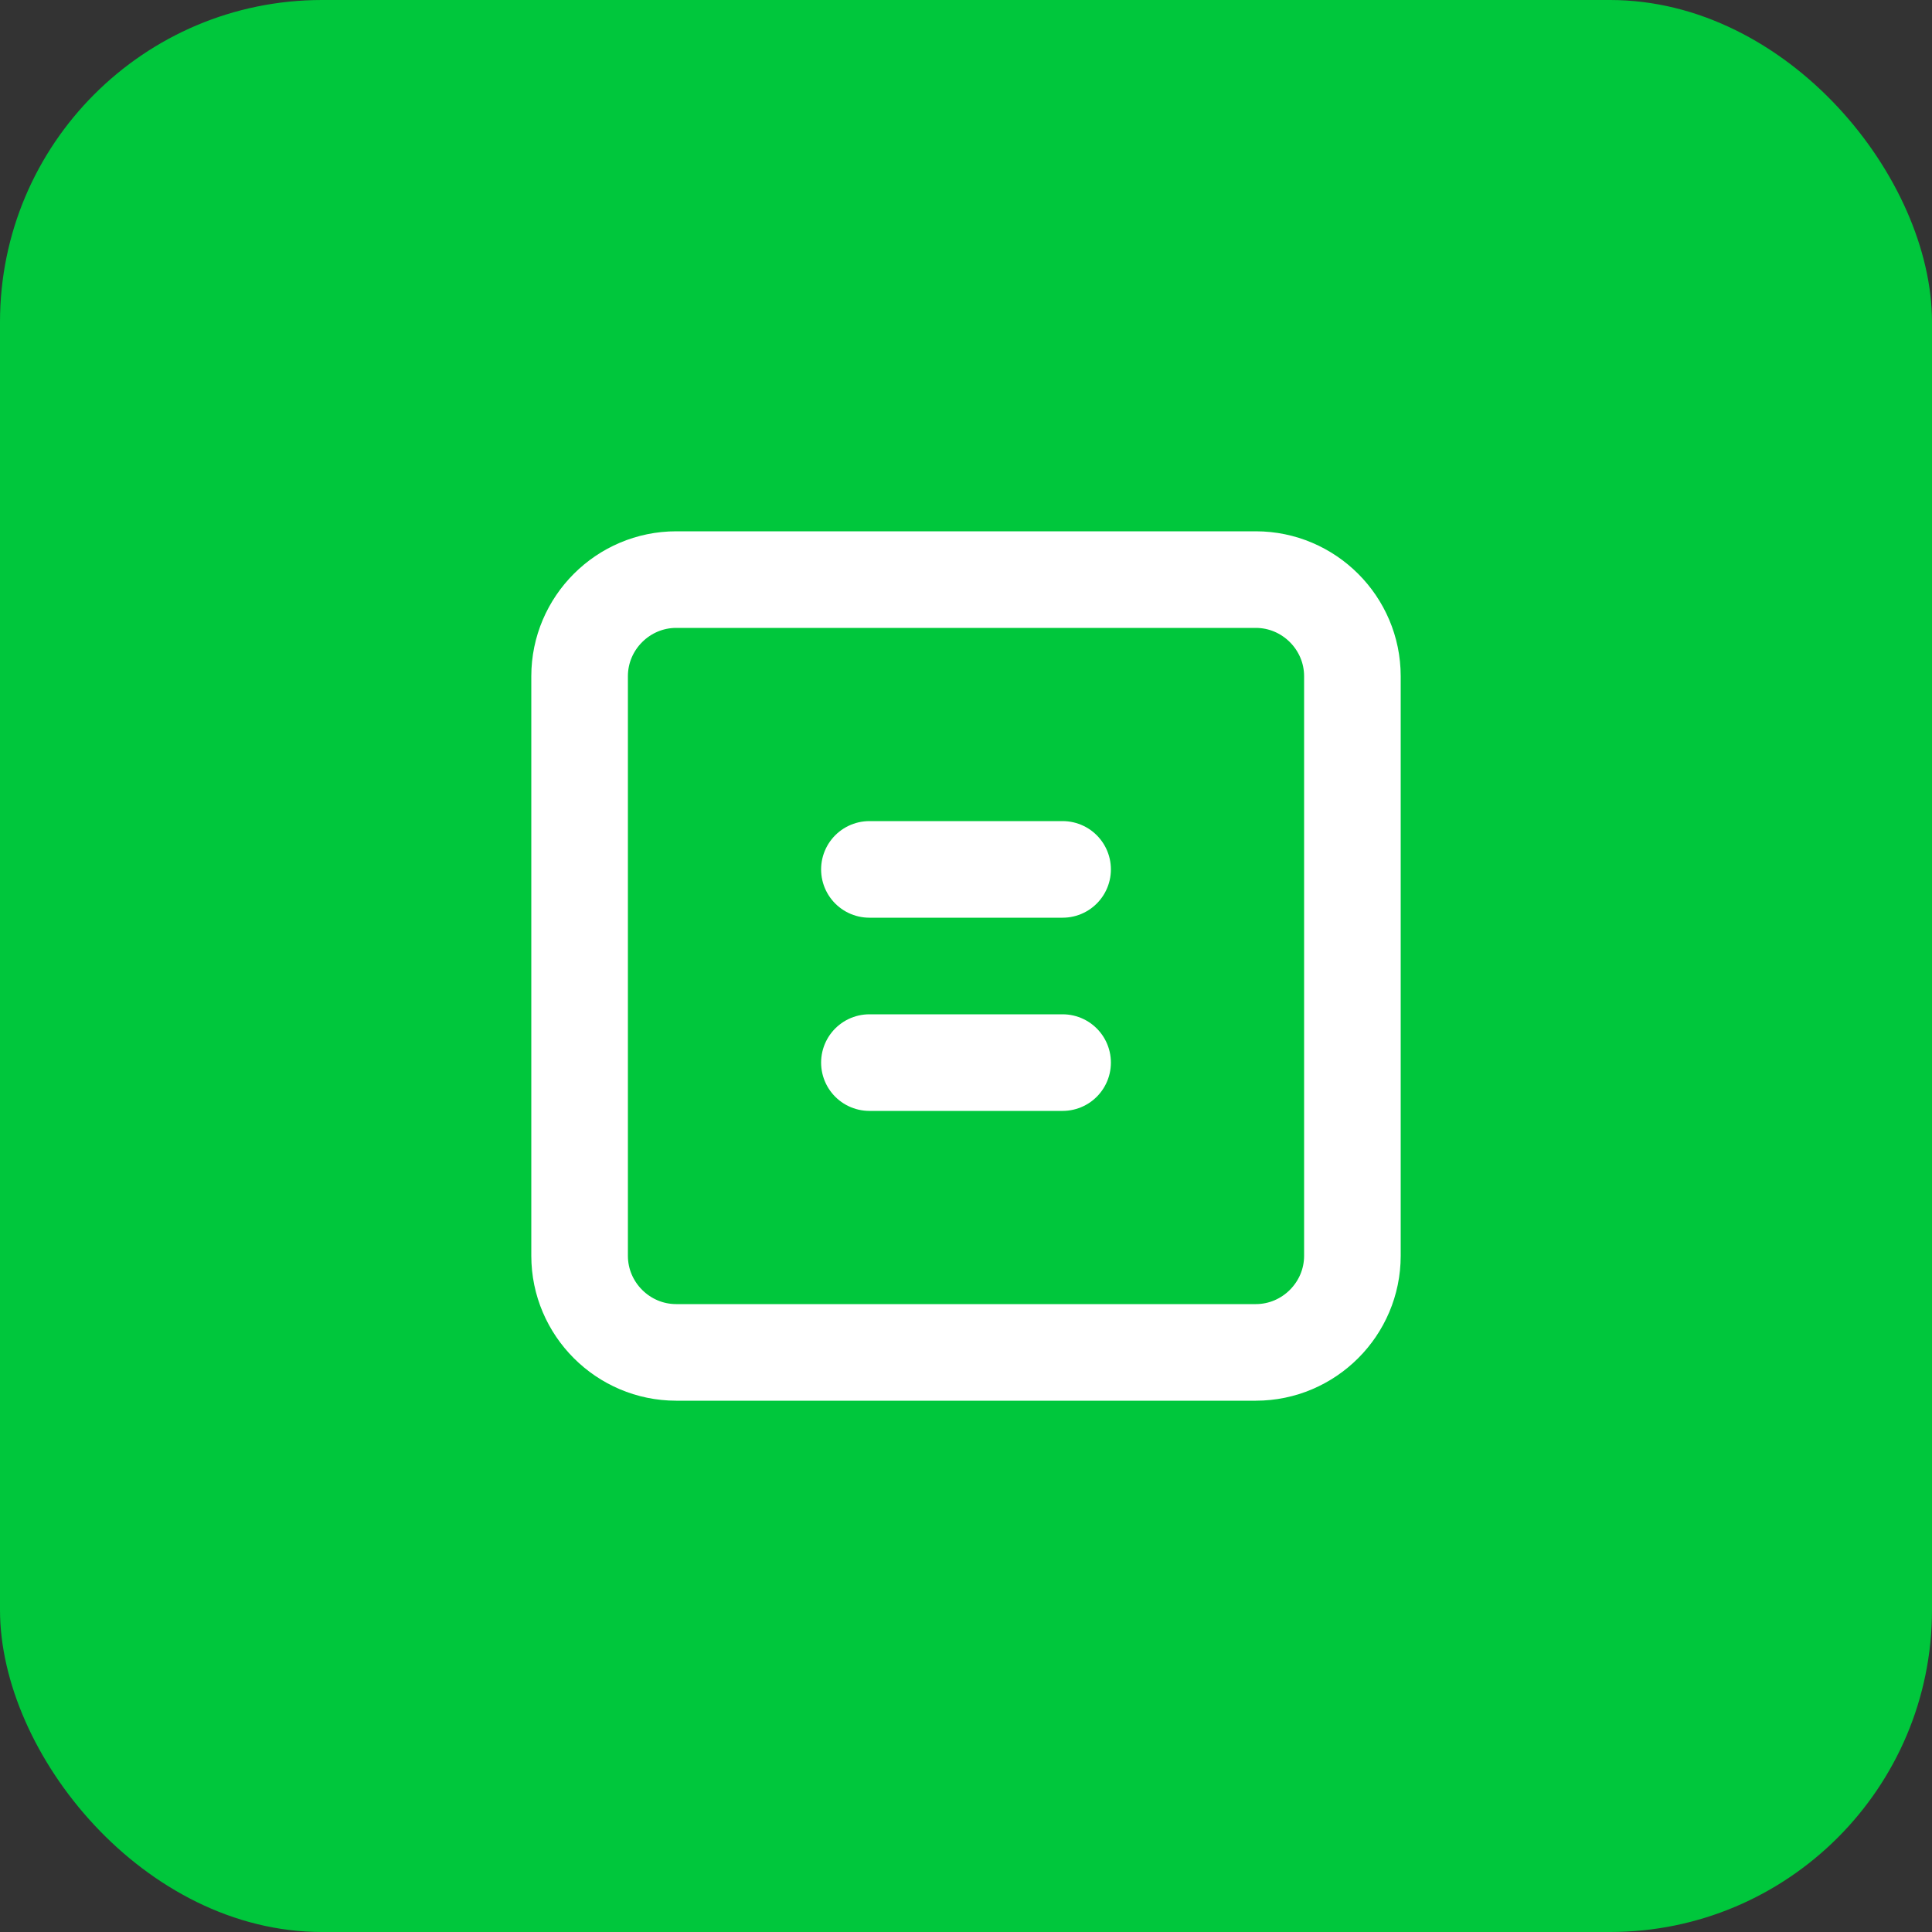 <svg width="48" height="48" viewBox="0 0 48 48" fill="none" xmlns="http://www.w3.org/2000/svg">
  <rect x="0" y="0" width="48" height="48" fill="#333333" stroke="none"/>
  <rect width="48" height="48" rx="8" fill="#00C73C"/>
  <path d="M16.8 14.4H31.2C32.52 14.4 33.6 15.48 33.6 16.8V31.2C33.6 32.52 32.52 33.6 31.2 33.6H16.8C15.48 33.6 14.4 32.52 14.4 31.2V16.8C14.4 15.48 15.48 14.4 16.8 14.4Z" stroke="white" stroke-width="2.4" stroke-linecap="round" stroke-linejoin="round"/>
  <path d="M21.6 21.6H26.4" stroke="white" stroke-width="2.4" stroke-linecap="round" stroke-linejoin="round"/>
  <path d="M21.6 26.4H26.4" stroke="white" stroke-width="2.4" stroke-linecap="round" stroke-linejoin="round"/>
</svg>